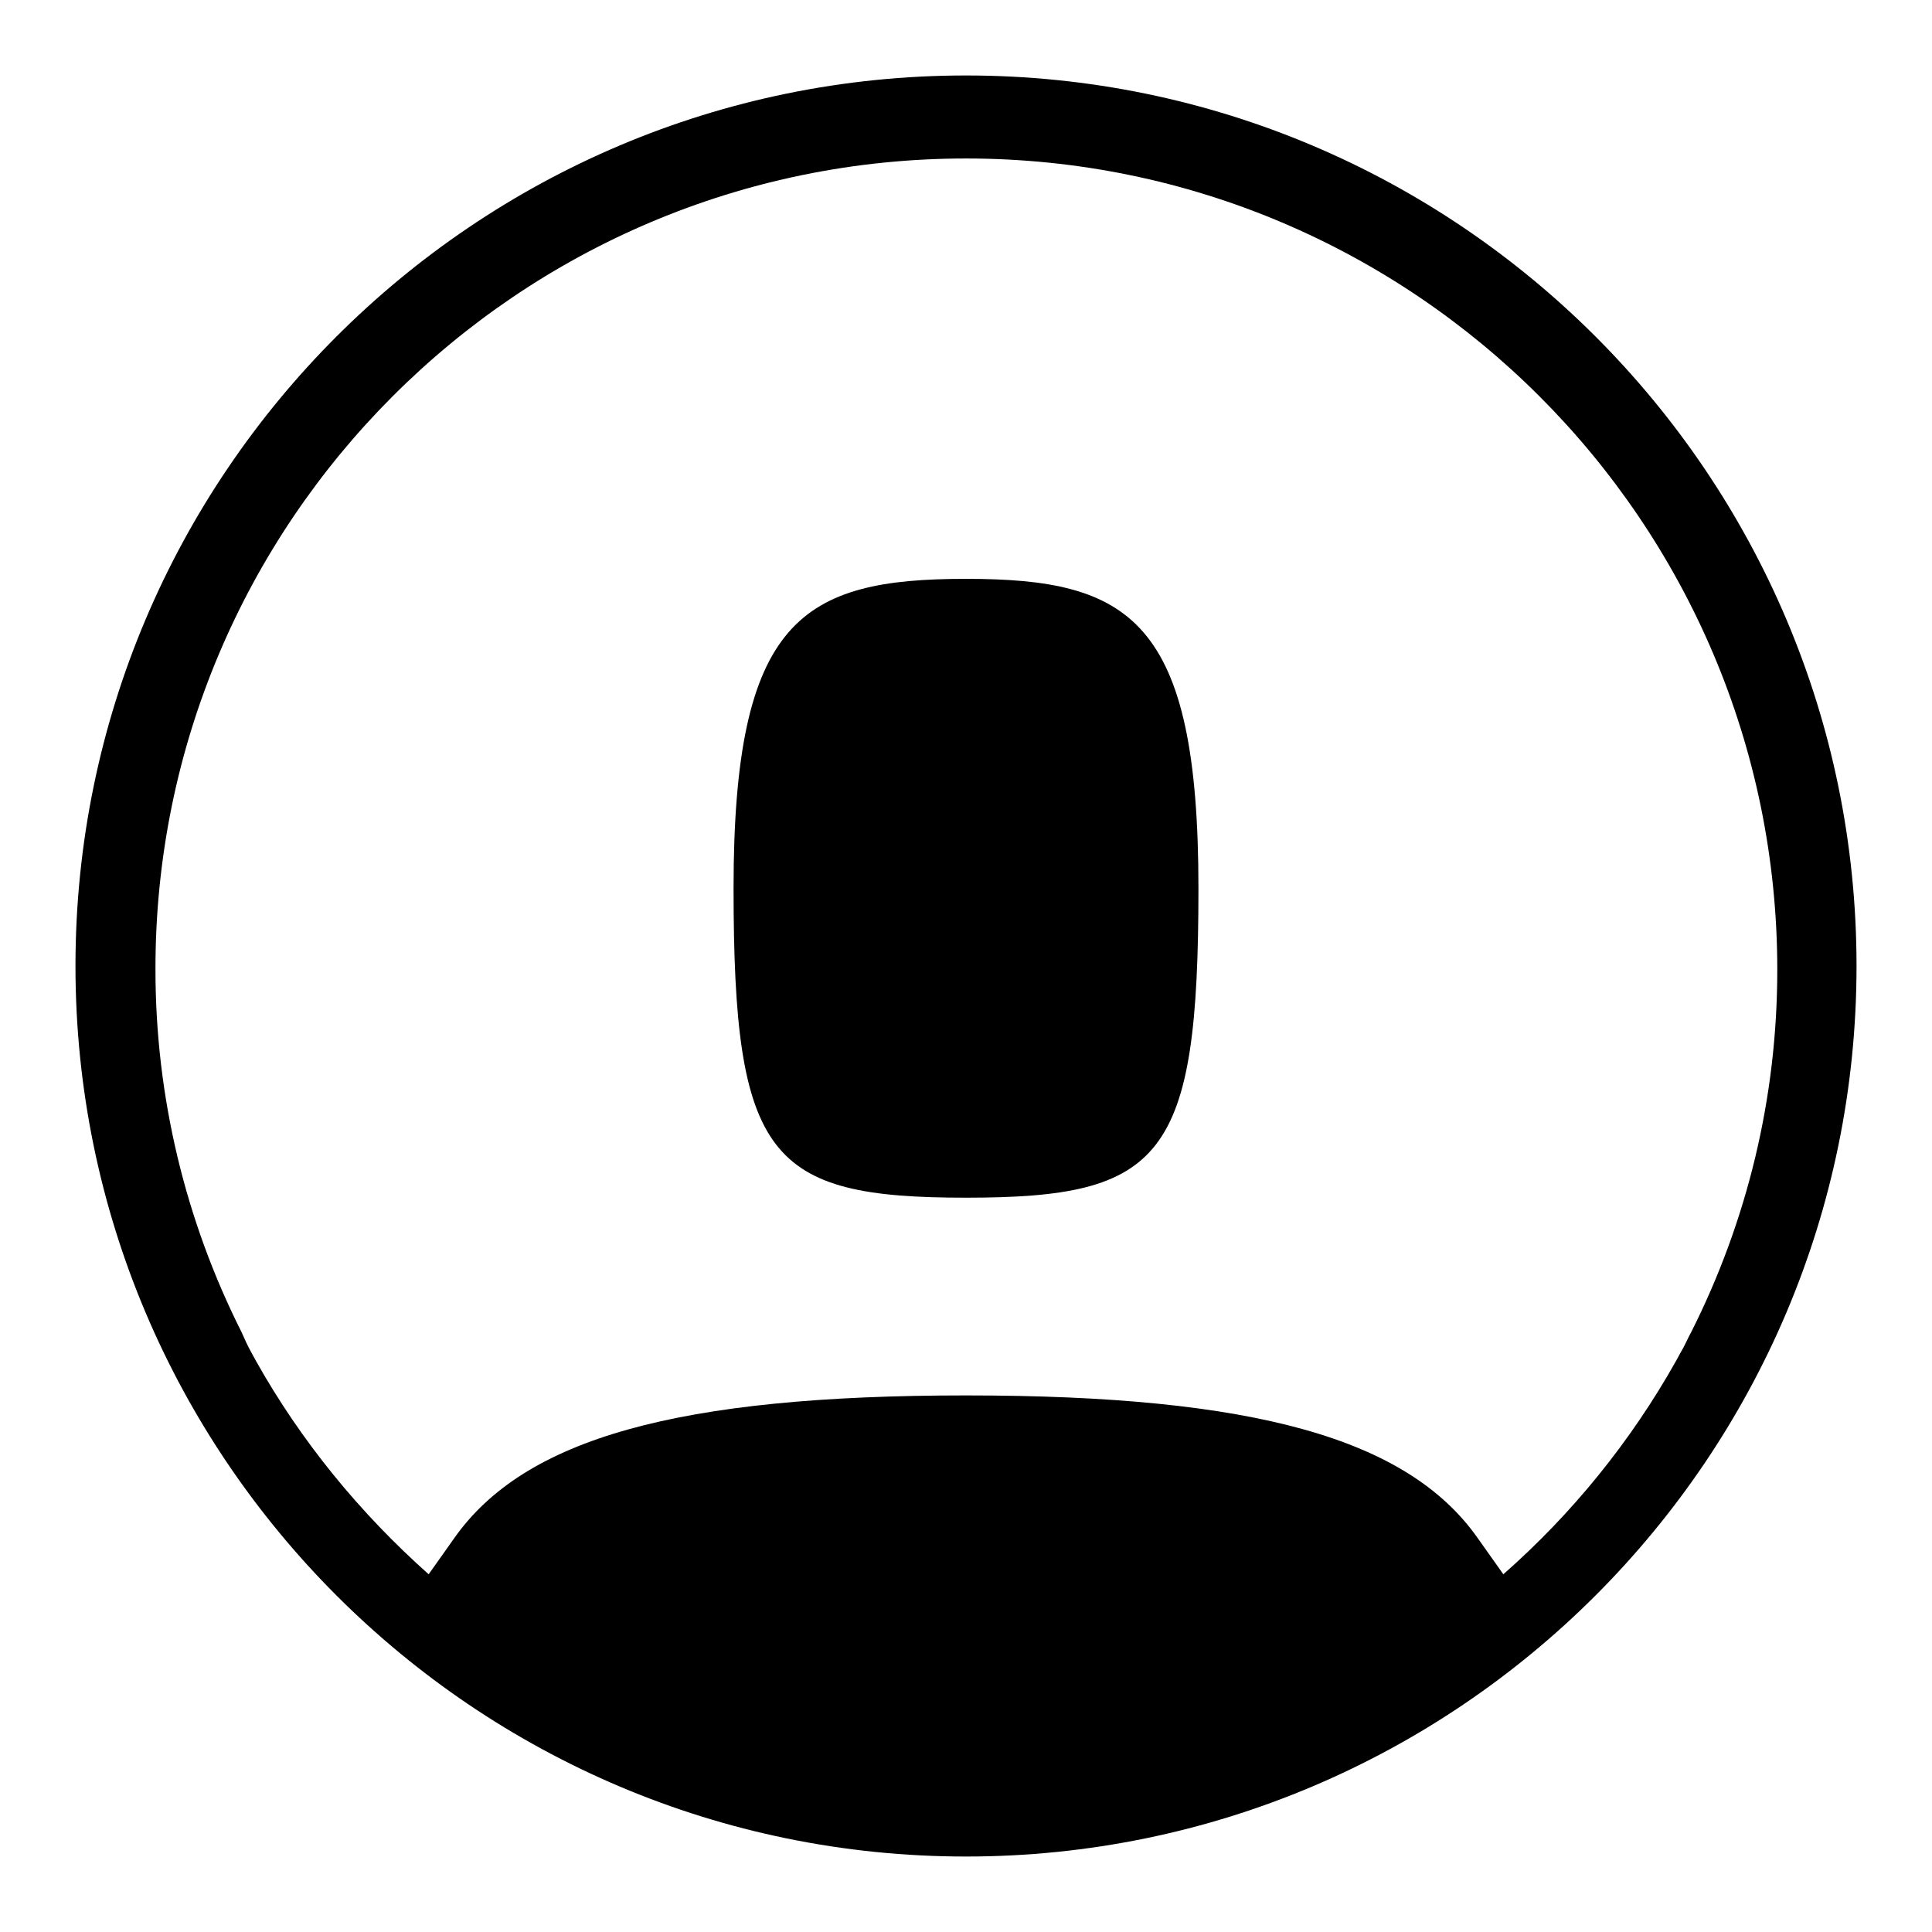 <?xml version="1.0" encoding="utf-8"?>
<!-- Svg Vector Icons : http://www.onlinewebfonts.com/icon -->
<!DOCTYPE svg PUBLIC "-//W3C//DTD SVG 1.1//EN" "http://www.w3.org/Graphics/SVG/1.1/DTD/svg11.dtd">
<svg version="1.1" xmlns="http://www.w3.org/2000/svg" xmlns:xlink="http://www.w3.org/1999/xlink" x="0px" y="0px" viewBox="0 0 256 256" enable-background="new 0 0 256 256" xml:space="preserve">
<g><g><path fill="#000000" d="M128,76.7c-21.7,0-30.8,5.3-30.8,41c0,35.8,4.7,41,30.8,41c26.1,0,30.8-5.2,30.8-41C158.8,82,149.7,76.7,128,76.7z M128,10C62.9,10,10,62.9,10,128c0,65.1,52.9,118,118,118c65.1,0,118-52.9,118-118C246,62.9,193.1,10,128,10z M222.7,179.2c-0.2,0.4-0.4,0.7-0.6,1.1c-6,10.7-13.8,20.3-22.9,28.3l-3.4-4.8c-9.3-13.2-29.6-18.9-67.8-18.9c-38.2,0-58.5,5.7-67.8,18.9l-3.4,4.8c-9.1-8.1-16.9-17.6-22.9-28.3c-0.2-0.4-0.4-0.7-0.6-1.1c-0.5-0.9-0.9-1.8-1.3-2.7c-7.4-14.7-11.4-31.1-11.4-48C20.5,69.2,68.7,21,128,21c59.3,0,107.5,48.2,107.5,107.5c0,17-4,33.3-11.4,48C223.6,177.4,223.2,178.4,222.7,179.2z"/></g></g>
</svg>